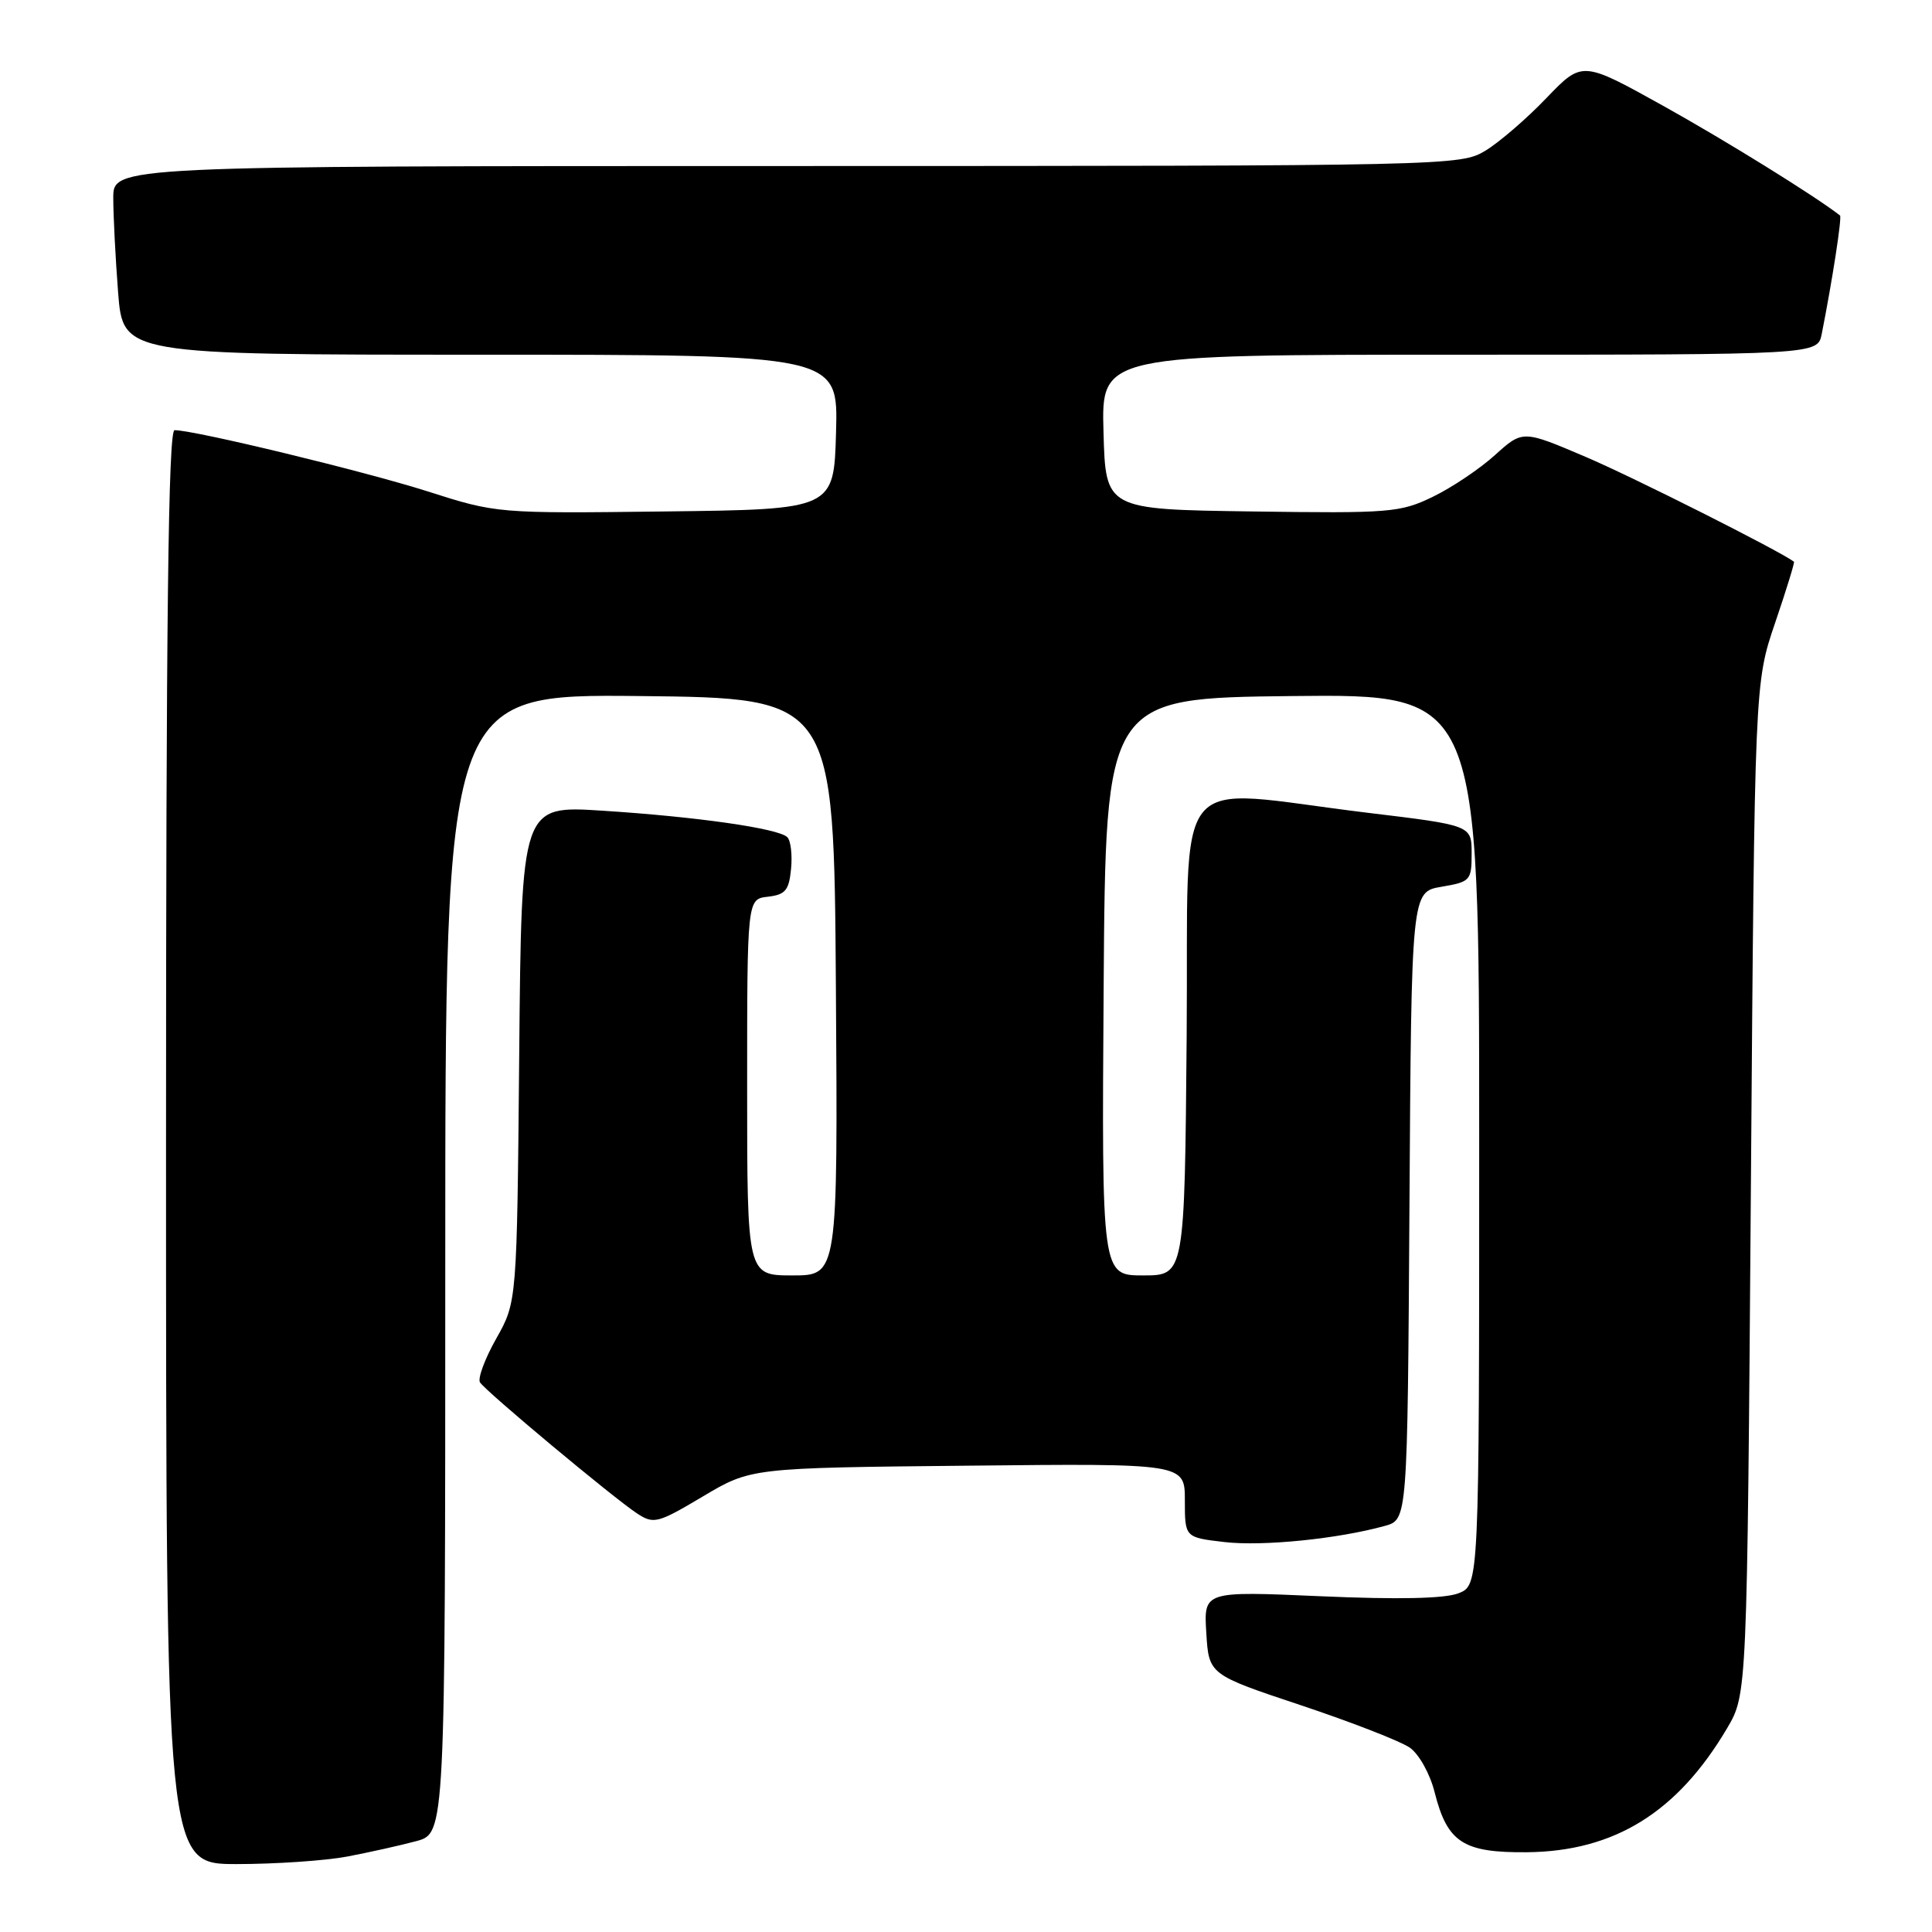 <?xml version="1.0" encoding="UTF-8" standalone="no"?>
<!DOCTYPE svg PUBLIC "-//W3C//DTD SVG 1.1//EN" "http://www.w3.org/Graphics/SVG/1.1/DTD/svg11.dtd" >
<svg xmlns="http://www.w3.org/2000/svg" xmlns:xlink="http://www.w3.org/1999/xlink" version="1.1" viewBox="0 0 256 256">
 <g >
 <path fill="currentColor"
d=" M 46.02 246.00 C 48.94 245.44 53.05 244.53 55.16 243.96 C 59.00 242.92 59.00 242.92 59.00 167.44 C 59.00 91.97 59.00 91.97 84.75 92.23 C 110.50 92.50 110.50 92.50 110.76 130.75 C 111.02 169.00 111.02 169.00 105.01 169.00 C 99.00 169.00 99.00 169.00 99.00 144.07 C 99.00 119.13 99.00 119.13 101.75 118.82 C 104.07 118.55 104.55 117.97 104.82 115.12 C 105.00 113.27 104.78 111.38 104.32 110.93 C 103.16 109.77 92.33 108.22 79.80 107.42 C 69.10 106.73 69.10 106.73 68.80 139.62 C 68.50 172.50 68.50 172.50 65.76 177.36 C 64.25 180.03 63.28 182.65 63.60 183.17 C 64.33 184.34 81.25 198.46 84.43 200.55 C 86.62 201.98 87.15 201.85 93.13 198.29 C 99.50 194.50 99.50 194.50 128.25 194.21 C 157.00 193.91 157.00 193.91 157.00 198.82 C 157.00 203.72 157.00 203.72 162.25 204.33 C 167.32 204.92 177.29 203.91 183.50 202.19 C 186.50 201.36 186.50 201.36 186.76 159.76 C 187.02 118.17 187.02 118.17 191.01 117.50 C 194.83 116.85 195.00 116.67 195.00 113.09 C 195.00 109.36 195.00 109.36 181.25 107.70 C 154.64 104.48 157.54 100.91 157.24 137.25 C 156.97 169.00 156.97 169.00 151.47 169.00 C 145.98 169.00 145.98 169.00 146.24 130.75 C 146.50 92.50 146.50 92.50 171.25 92.23 C 196.00 91.97 196.00 91.97 196.00 151.01 C 196.00 210.05 196.00 210.05 193.25 211.12 C 191.43 211.83 185.24 211.96 175.00 211.51 C 159.50 210.83 159.50 210.83 159.84 216.36 C 160.18 221.89 160.18 221.89 172.39 225.96 C 179.11 228.20 185.59 230.73 186.80 231.57 C 188.03 232.43 189.49 235.05 190.10 237.50 C 191.78 244.15 193.89 245.51 202.36 245.43 C 213.93 245.31 222.28 240.13 228.85 229.00 C 231.50 224.50 231.50 224.50 232.00 157.50 C 232.50 90.50 232.50 90.50 235.21 82.54 C 236.70 78.17 237.82 74.52 237.71 74.43 C 235.76 72.97 216.38 63.21 210.13 60.55 C 201.77 56.98 201.77 56.98 198.09 60.30 C 196.07 62.13 192.36 64.62 189.85 65.83 C 185.54 67.92 184.15 68.03 165.89 67.77 C 146.50 67.50 146.50 67.50 146.22 57.25 C 145.93 47.00 145.93 47.00 193.39 47.00 C 240.84 47.00 240.84 47.00 241.39 44.25 C 242.80 37.13 244.09 28.77 243.81 28.55 C 240.33 25.86 228.64 18.62 220.34 14.00 C 209.65 8.06 209.65 8.06 204.92 12.98 C 202.33 15.69 198.69 18.83 196.85 19.95 C 193.54 21.97 192.37 21.99 104.25 22.00 C 15.00 22.00 15.00 22.00 15.01 26.25 C 15.01 28.59 15.30 34.21 15.65 38.75 C 16.30 47.00 16.30 47.00 63.68 47.00 C 111.07 47.00 111.07 47.00 110.78 57.25 C 110.50 67.50 110.50 67.50 88.16 67.77 C 65.89 68.04 65.80 68.03 56.66 65.11 C 48.27 62.44 25.80 57.00 23.13 57.00 C 22.30 57.00 22.00 82.07 22.00 152.00 C 22.00 247.00 22.00 247.00 31.36 247.00 C 36.51 247.00 43.11 246.55 46.02 246.00 Z "/>
</g>
</svg>